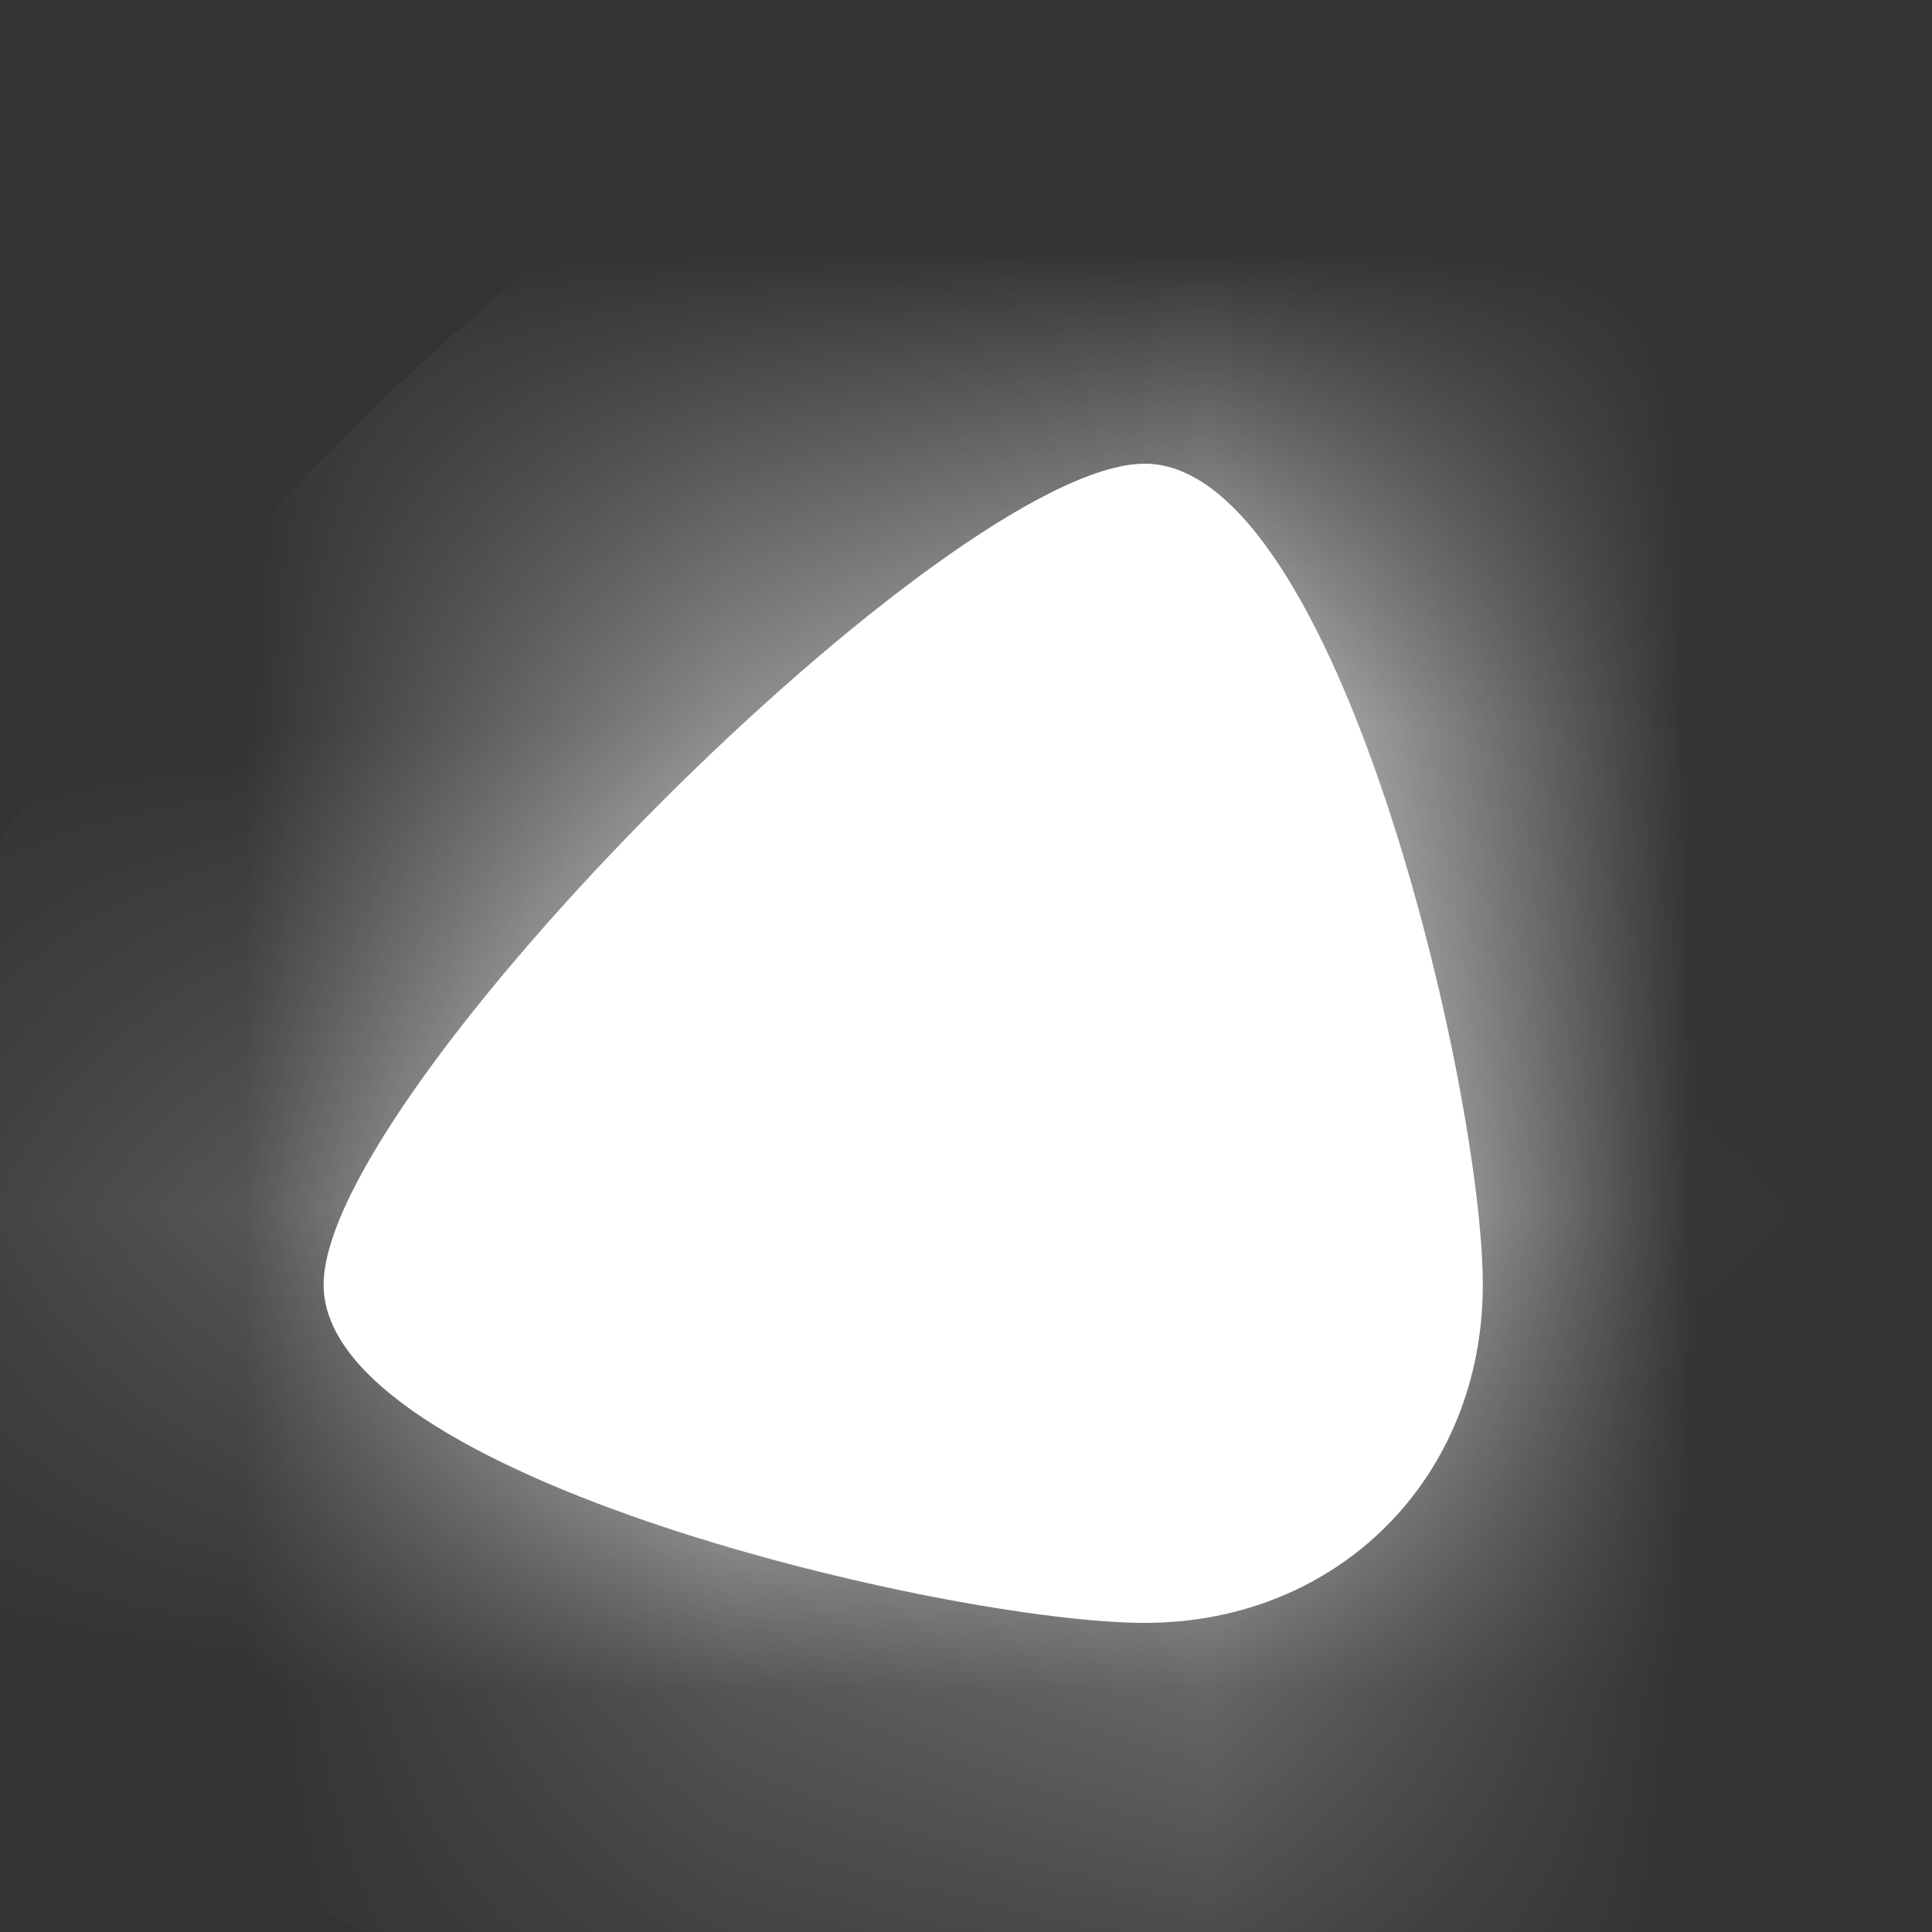 ﻿<?xml version="1.0" encoding="utf-8"?>
<svg version="1.1" xmlns:xlink="http://www.w3.org/1999/xlink" width="4px" height="4px" xmlns="http://www.w3.org/2000/svg">
  <rect width="100%" height="100%" fill="#333333" stroke="none"/>
  <defs>
    <mask fill="white" id="clip343">
      <path d="M 2.37 0.96  C 2.77 0.96  3.07 2.26  3.07 2.66  C 3.07 3.06  2.77 3.36  2.37 3.36  C 1.97 3.36  0.67 3.06  0.67 2.66  C 0.67 2.26  1.97 0.96  2.37 0.96  Z " fill-rule="evenodd" />
    </mask>
  </defs>
  <g transform="matrix(1 0 0 1 -424 -7209 )">
    <path d="M 2.37 0.96  C 2.77 0.96  3.07 2.26  3.07 2.66  C 3.07 3.06  2.77 3.36  2.37 3.36  C 1.97 3.36  0.67 3.06  0.67 2.66  C 0.67 2.26  1.97 0.96  2.37 0.96  Z " fill-rule="nonzero" fill="#ffffff" stroke="none" transform="matrix(1 0 0 1 424 7209 )" />
    <path d="M 2.37 0.96  C 2.77 0.96  3.07 2.26  3.07 2.66  C 3.07 3.06  2.77 3.36  2.37 3.36  C 1.97 3.36  0.67 3.06  0.67 2.66  C 0.67 2.26  1.97 0.96  2.37 0.96  Z " stroke-width="2" stroke="#ffffff" fill="none" transform="matrix(1 0 0 1 424 7209 )" mask="url(#clip343)" />
  </g>
</svg>